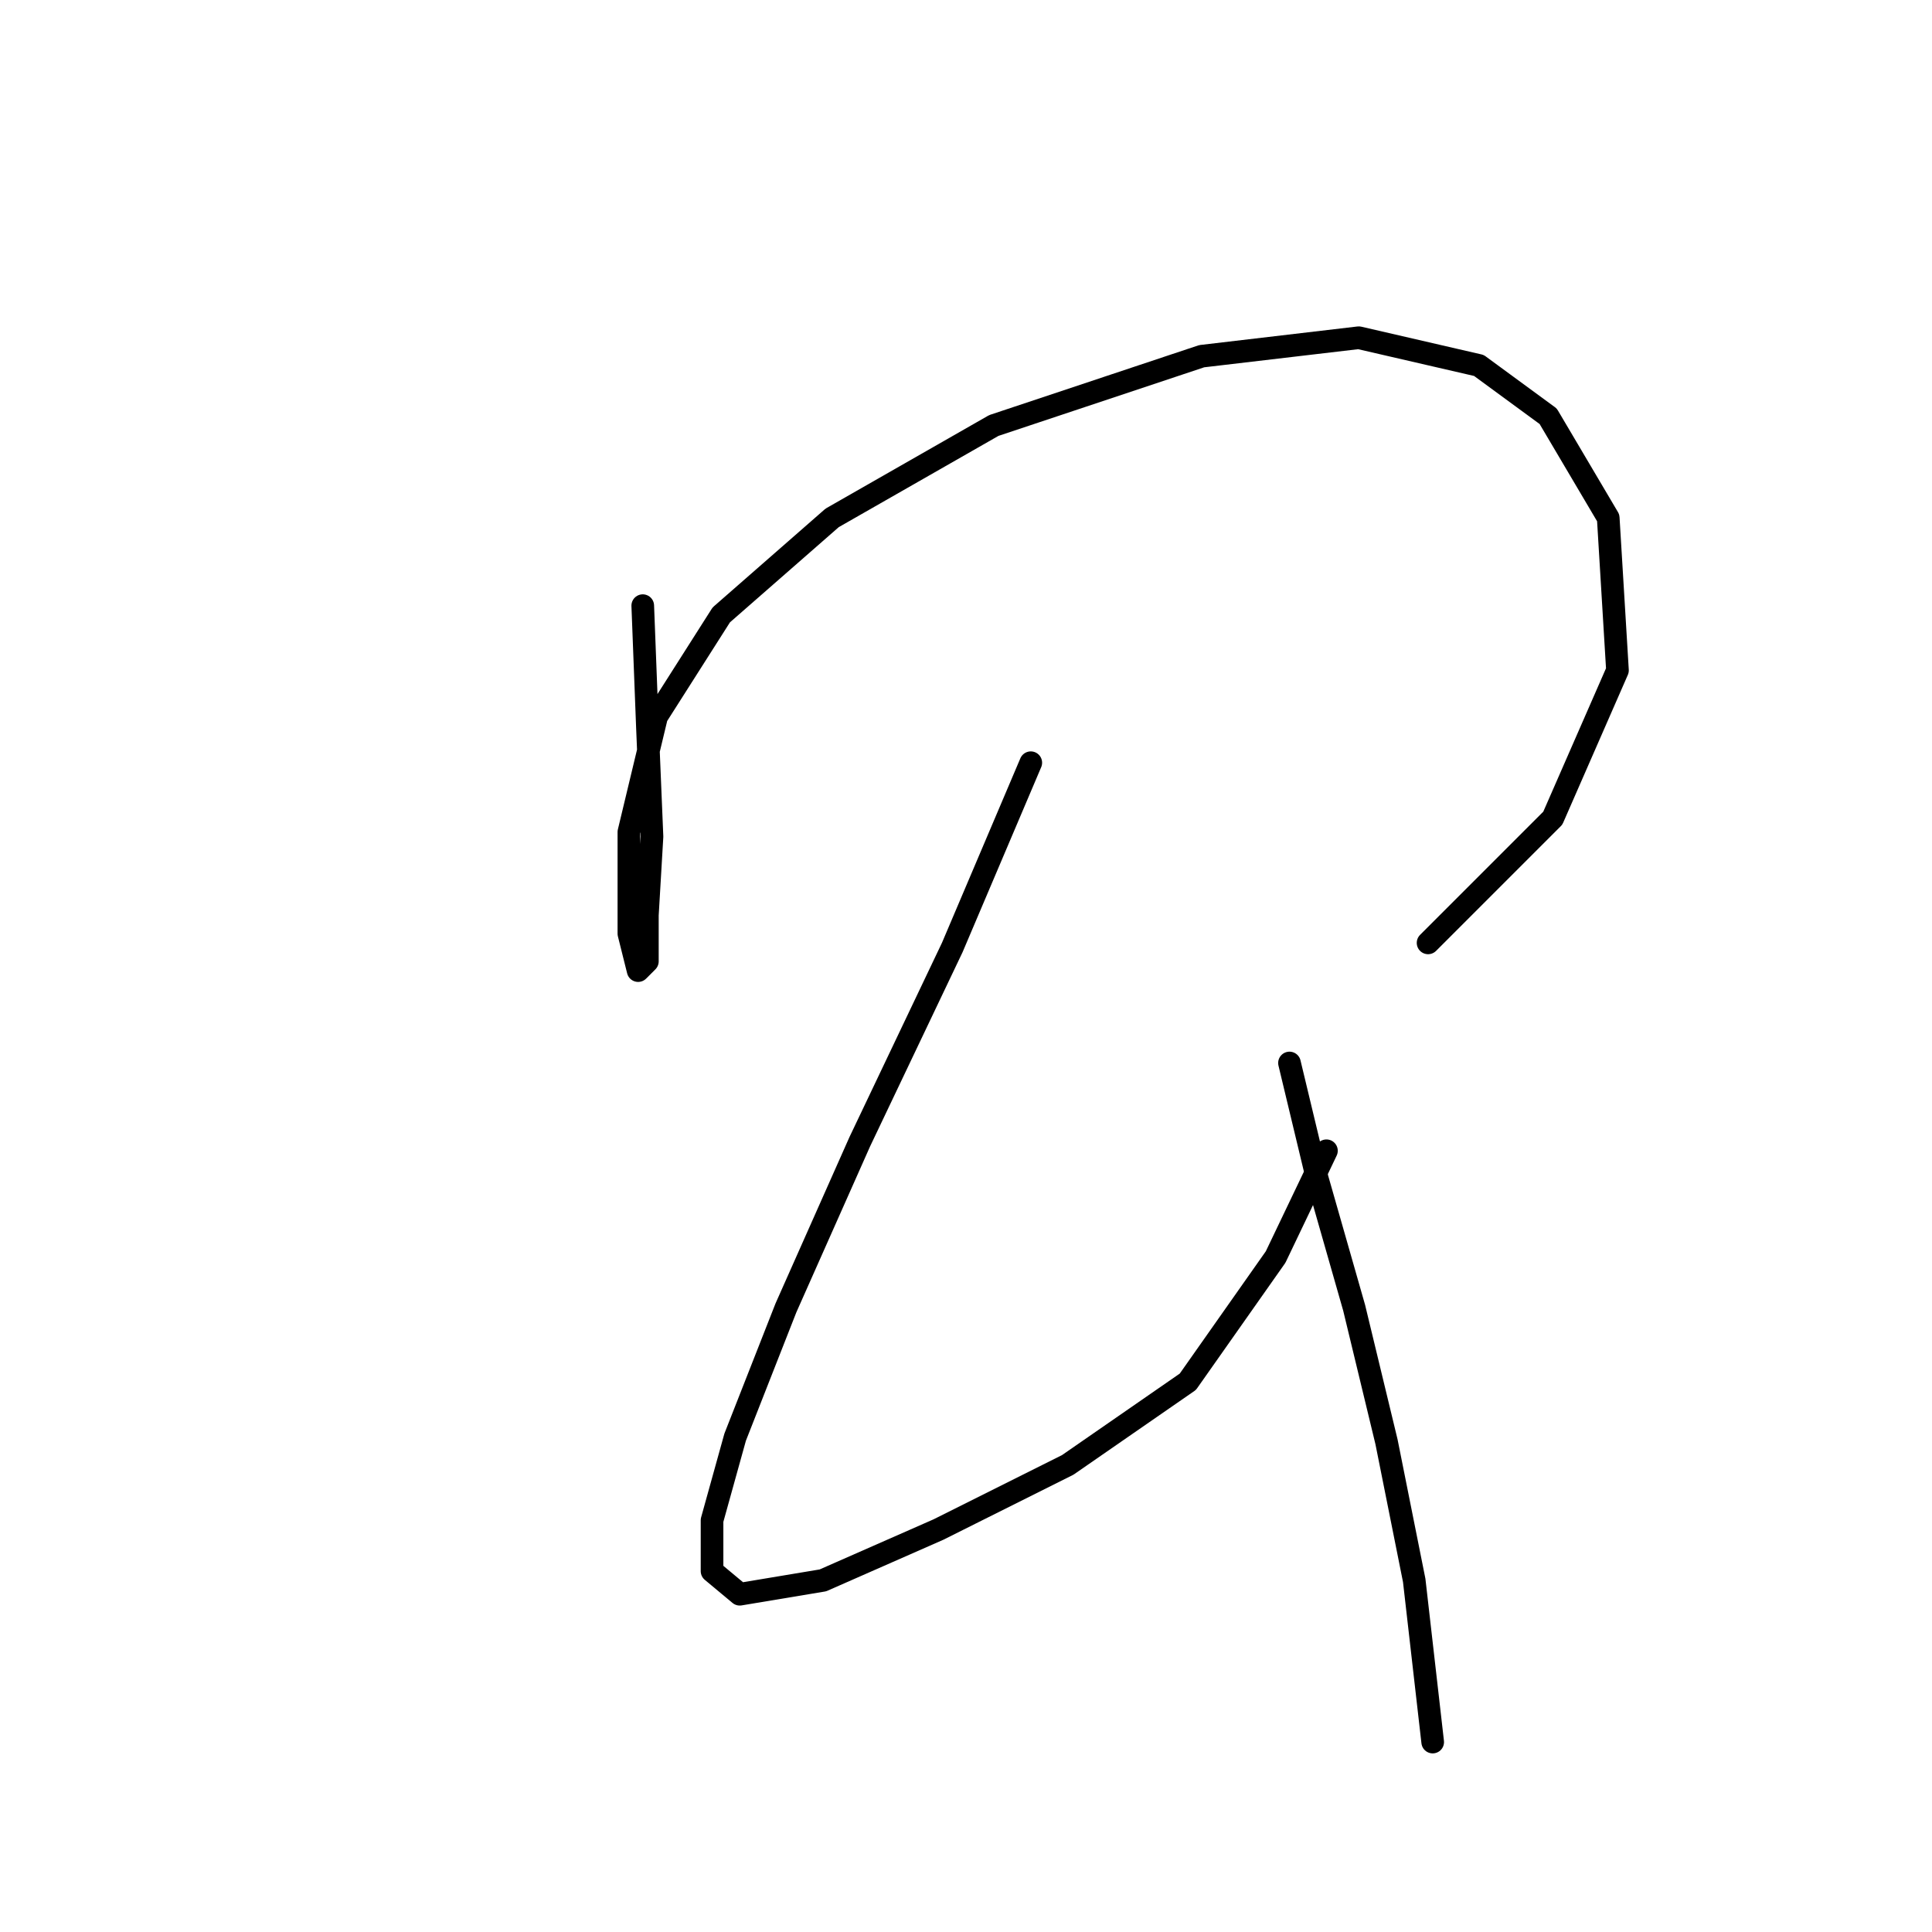<?xml version="1.0" standalone="no"?>
    <svg width="256" height="256" xmlns="http://www.w3.org/2000/svg" version="1.1">
    <polyline stroke="black" stroke-width="3" stroke-linecap="round" fill="transparent" stroke-linejoin="round" points="85.168 80.253 85.78 96.168 86.392 110.858 85.78 121.264 85.78 127.385 84.555 128.61 83.331 123.713 83.331 110.246 87.004 94.943 95.573 81.477 110.264 68.622 131.688 56.38 159.233 47.198 180.045 44.75 195.96 48.423 205.142 55.156 213.099 68.622 214.323 88.822 205.754 108.41 189.227 124.937 189.227 124.937 " />
        <polyline stroke="black" stroke-width="3" stroke-linecap="round" fill="transparent" stroke-linejoin="round" points="136.585 101.064 126.179 125.549 113.937 151.258 104.143 173.294 97.41 190.433 94.349 201.451 94.349 208.184 98.022 211.245 109.04 209.408 124.343 202.675 141.482 194.106 157.397 183.088 169.027 166.561 175.76 152.482 175.76 152.482 " />
        <polyline stroke="black" stroke-width="3" stroke-linecap="round" fill="transparent" stroke-linejoin="round" points="170.863 140.852 174.536 156.155 179.433 173.294 183.718 191.045 187.39 209.408 189.839 230.832 189.839 230.832 " />
        </svg>